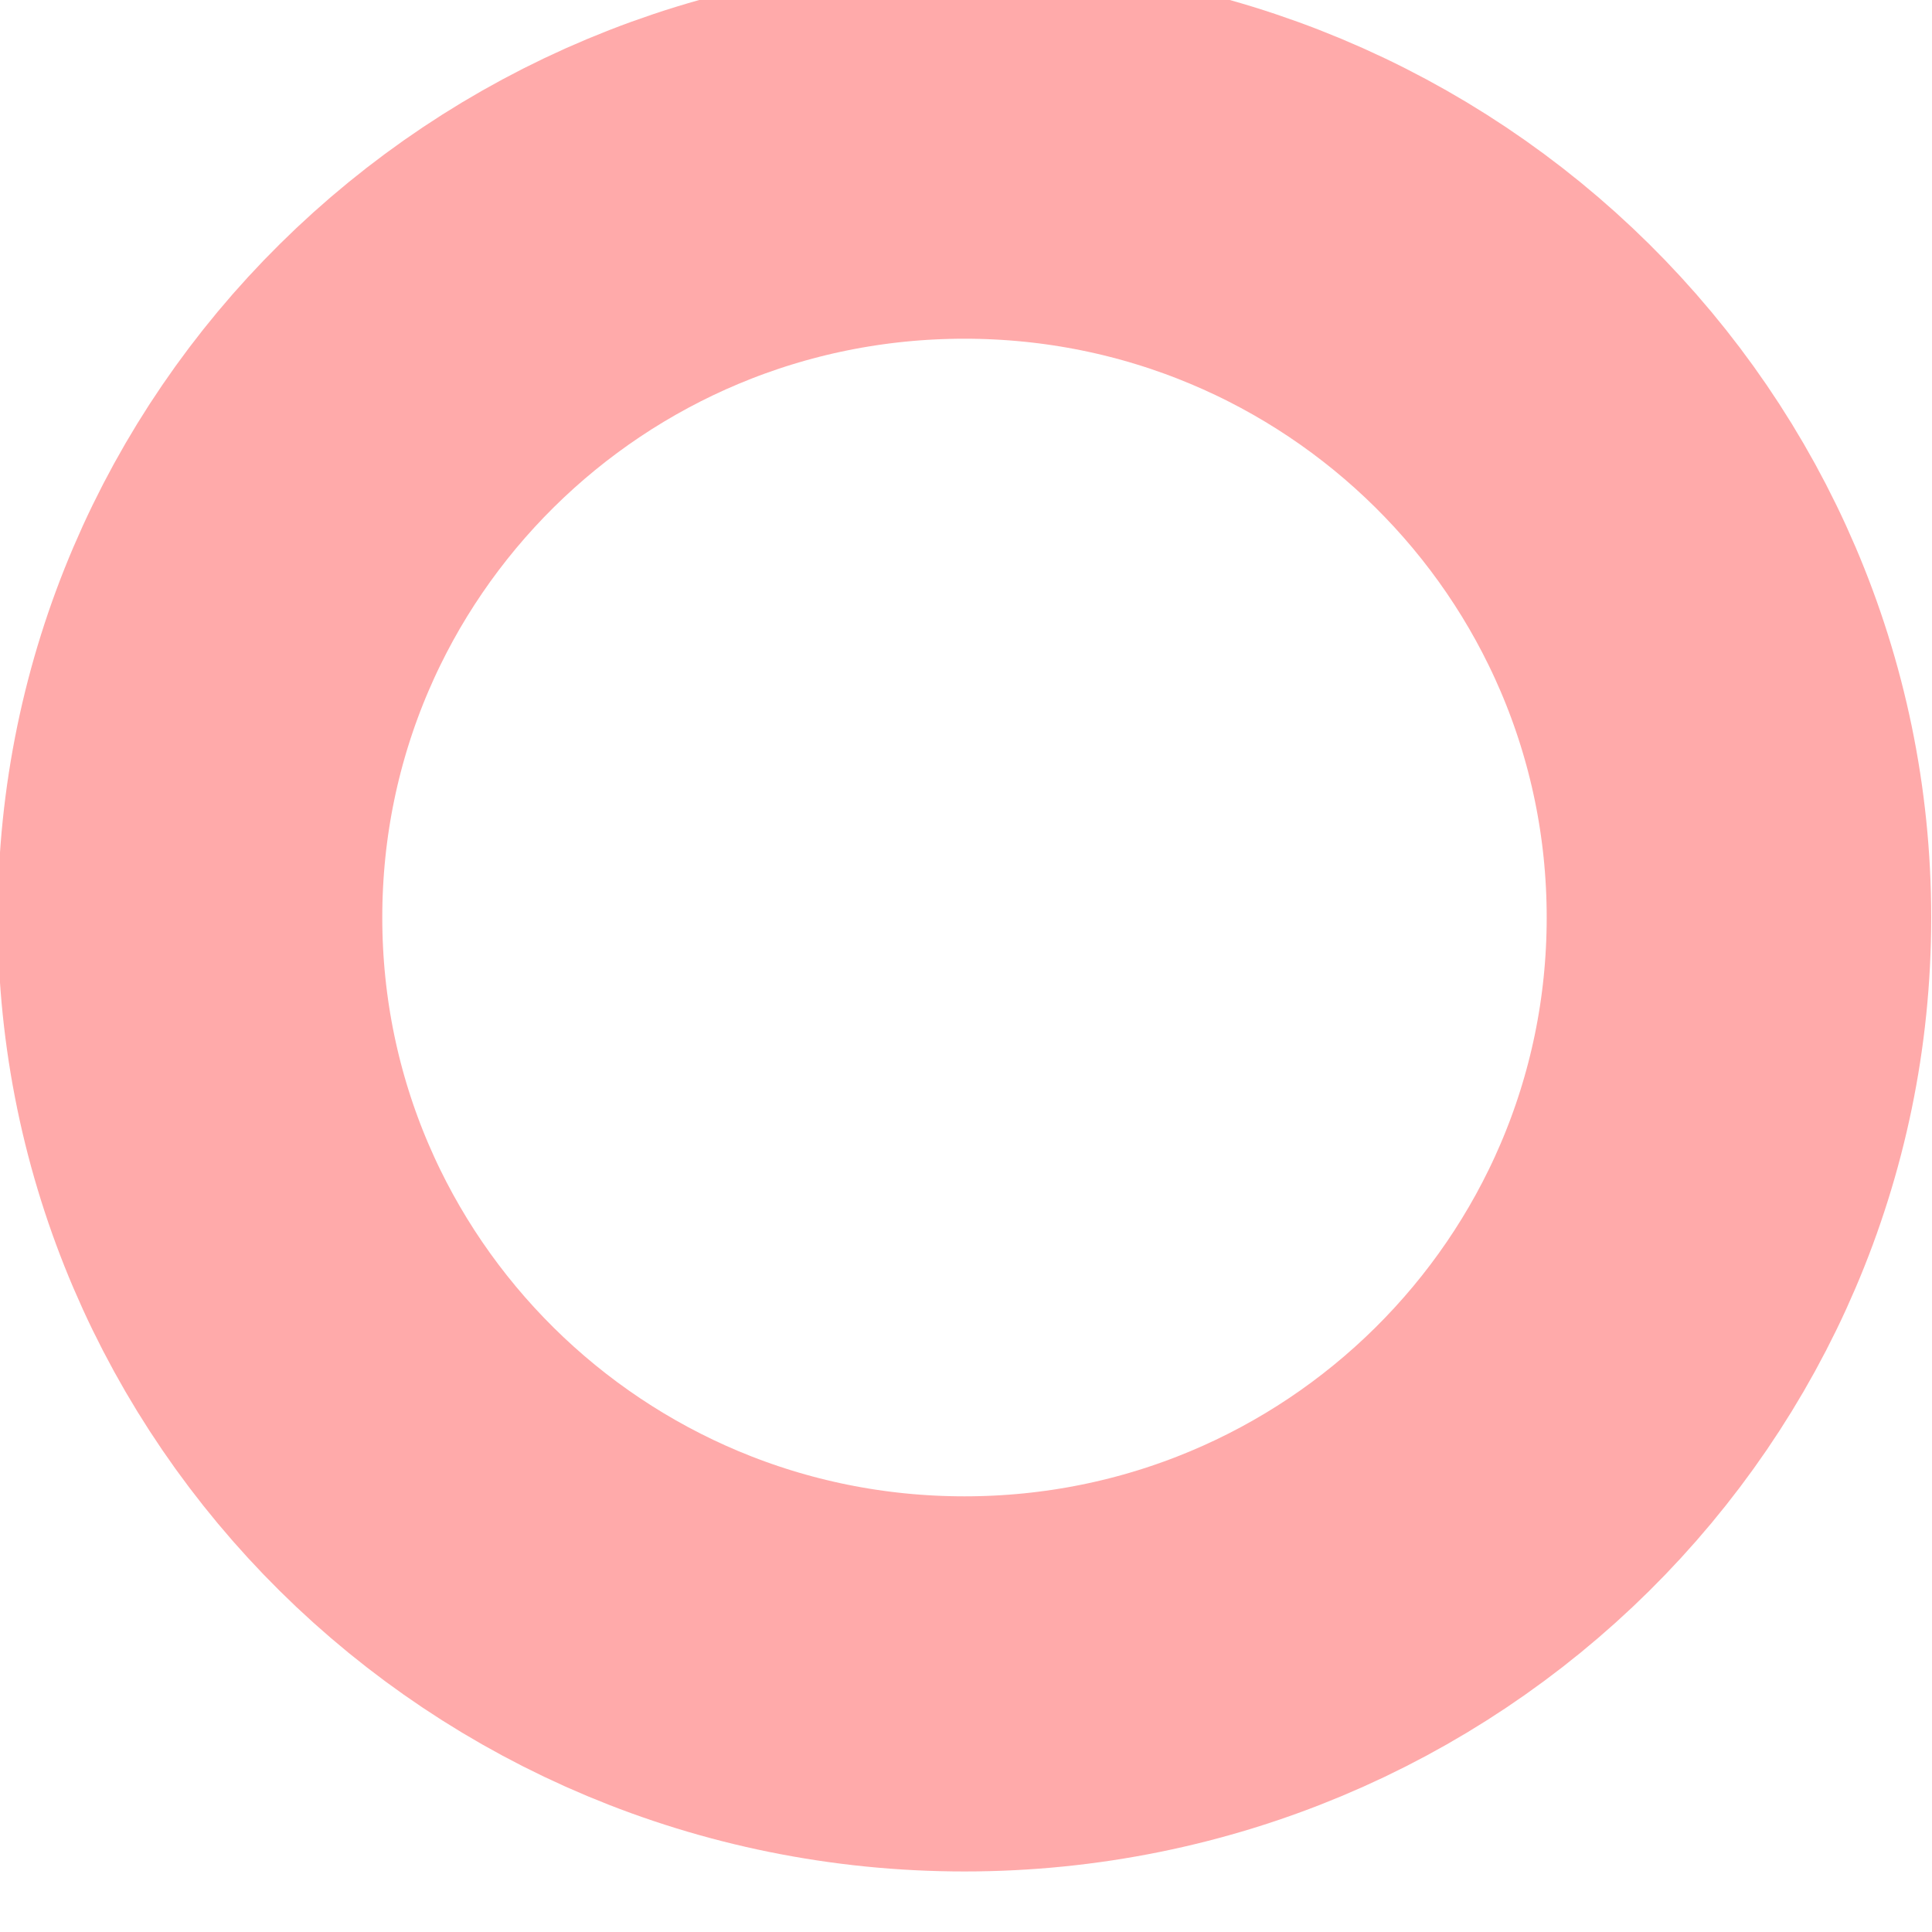 <?xml version="1.0" encoding="UTF-8" standalone="no"?>
<!-- Created with Inkscape (http://www.inkscape.org/) -->

<svg
   xmlns:dc="http://purl.org/dc/elements/1.1/"
   xmlns:cc="http://creativecommons.org/ns#"
   xmlns:rdf="http://www.w3.org/1999/02/22-rdf-syntax-ns#"
   xmlns:svg="http://www.w3.org/2000/svg"
   xmlns="http://www.w3.org/2000/svg"
   xmlns:sodipodi="http://sodipodi.sourceforge.net/DTD/sodipodi-0.dtd"
   xmlns:inkscape="http://www.inkscape.org/namespaces/inkscape"
   width="10.228"
   height="10.228"
   id="svg3056"
   version="1.1"
   inkscape:version="0.48.2 r9819"
   sodipodi:docname="obstructionmarker.svg">
  <defs
     id="defs3058" />
  <sodipodi:namedview
     id="base"
     pagecolor="#ffffff"
     bordercolor="#666666"
     borderopacity="1.0"
     inkscape:pageopacity="0.0"
     inkscape:pageshadow="2"
     inkscape:zoom="9.1194926"
     inkscape:cx="28.793467"
     inkscape:cy="36.319304"
     inkscape:document-units="px"
     inkscape:current-layer="layer1"
     showgrid="false"
     fit-margin-top="0"
     fit-margin-left="0"
     fit-margin-right="0"
     fit-margin-bottom="0"
     inkscape:window-width="1247"
     inkscape:window-height="1101"
     inkscape:window-x="1714"
     inkscape:window-y="151"
     inkscape:window-maximized="0" />
  <g
     inkscape:label="Layer 1"
     inkscape:groupmode="layer"
     id="layer1"
     transform="translate(-199.299,-662.997)">
    <path
       sodipodi:type="arc"
       style="fill:none;stroke:#ffaaaa;stroke-width:49.649;stroke-miterlimit:4;stroke-dasharray:none"
       id="path3064"
       sodipodi:cx="300"
       sodipodi:cy="570.93359"
       sodipodi:rx="100"
       sodipodi:ry="101.42857"
       d="m 400,570.934 c 0,56.017 -44.772,101.429 -100,101.429 -55.228,0 -100,-45.411 -100,-101.429 0,-56.017 44.772,-101.429 100,-101.429 55.228,0 100,45.411 100,101.429 z"
       transform="matrix(0.041,0,0,0.04,192.105,645.017)" />
  </g>
</svg>
